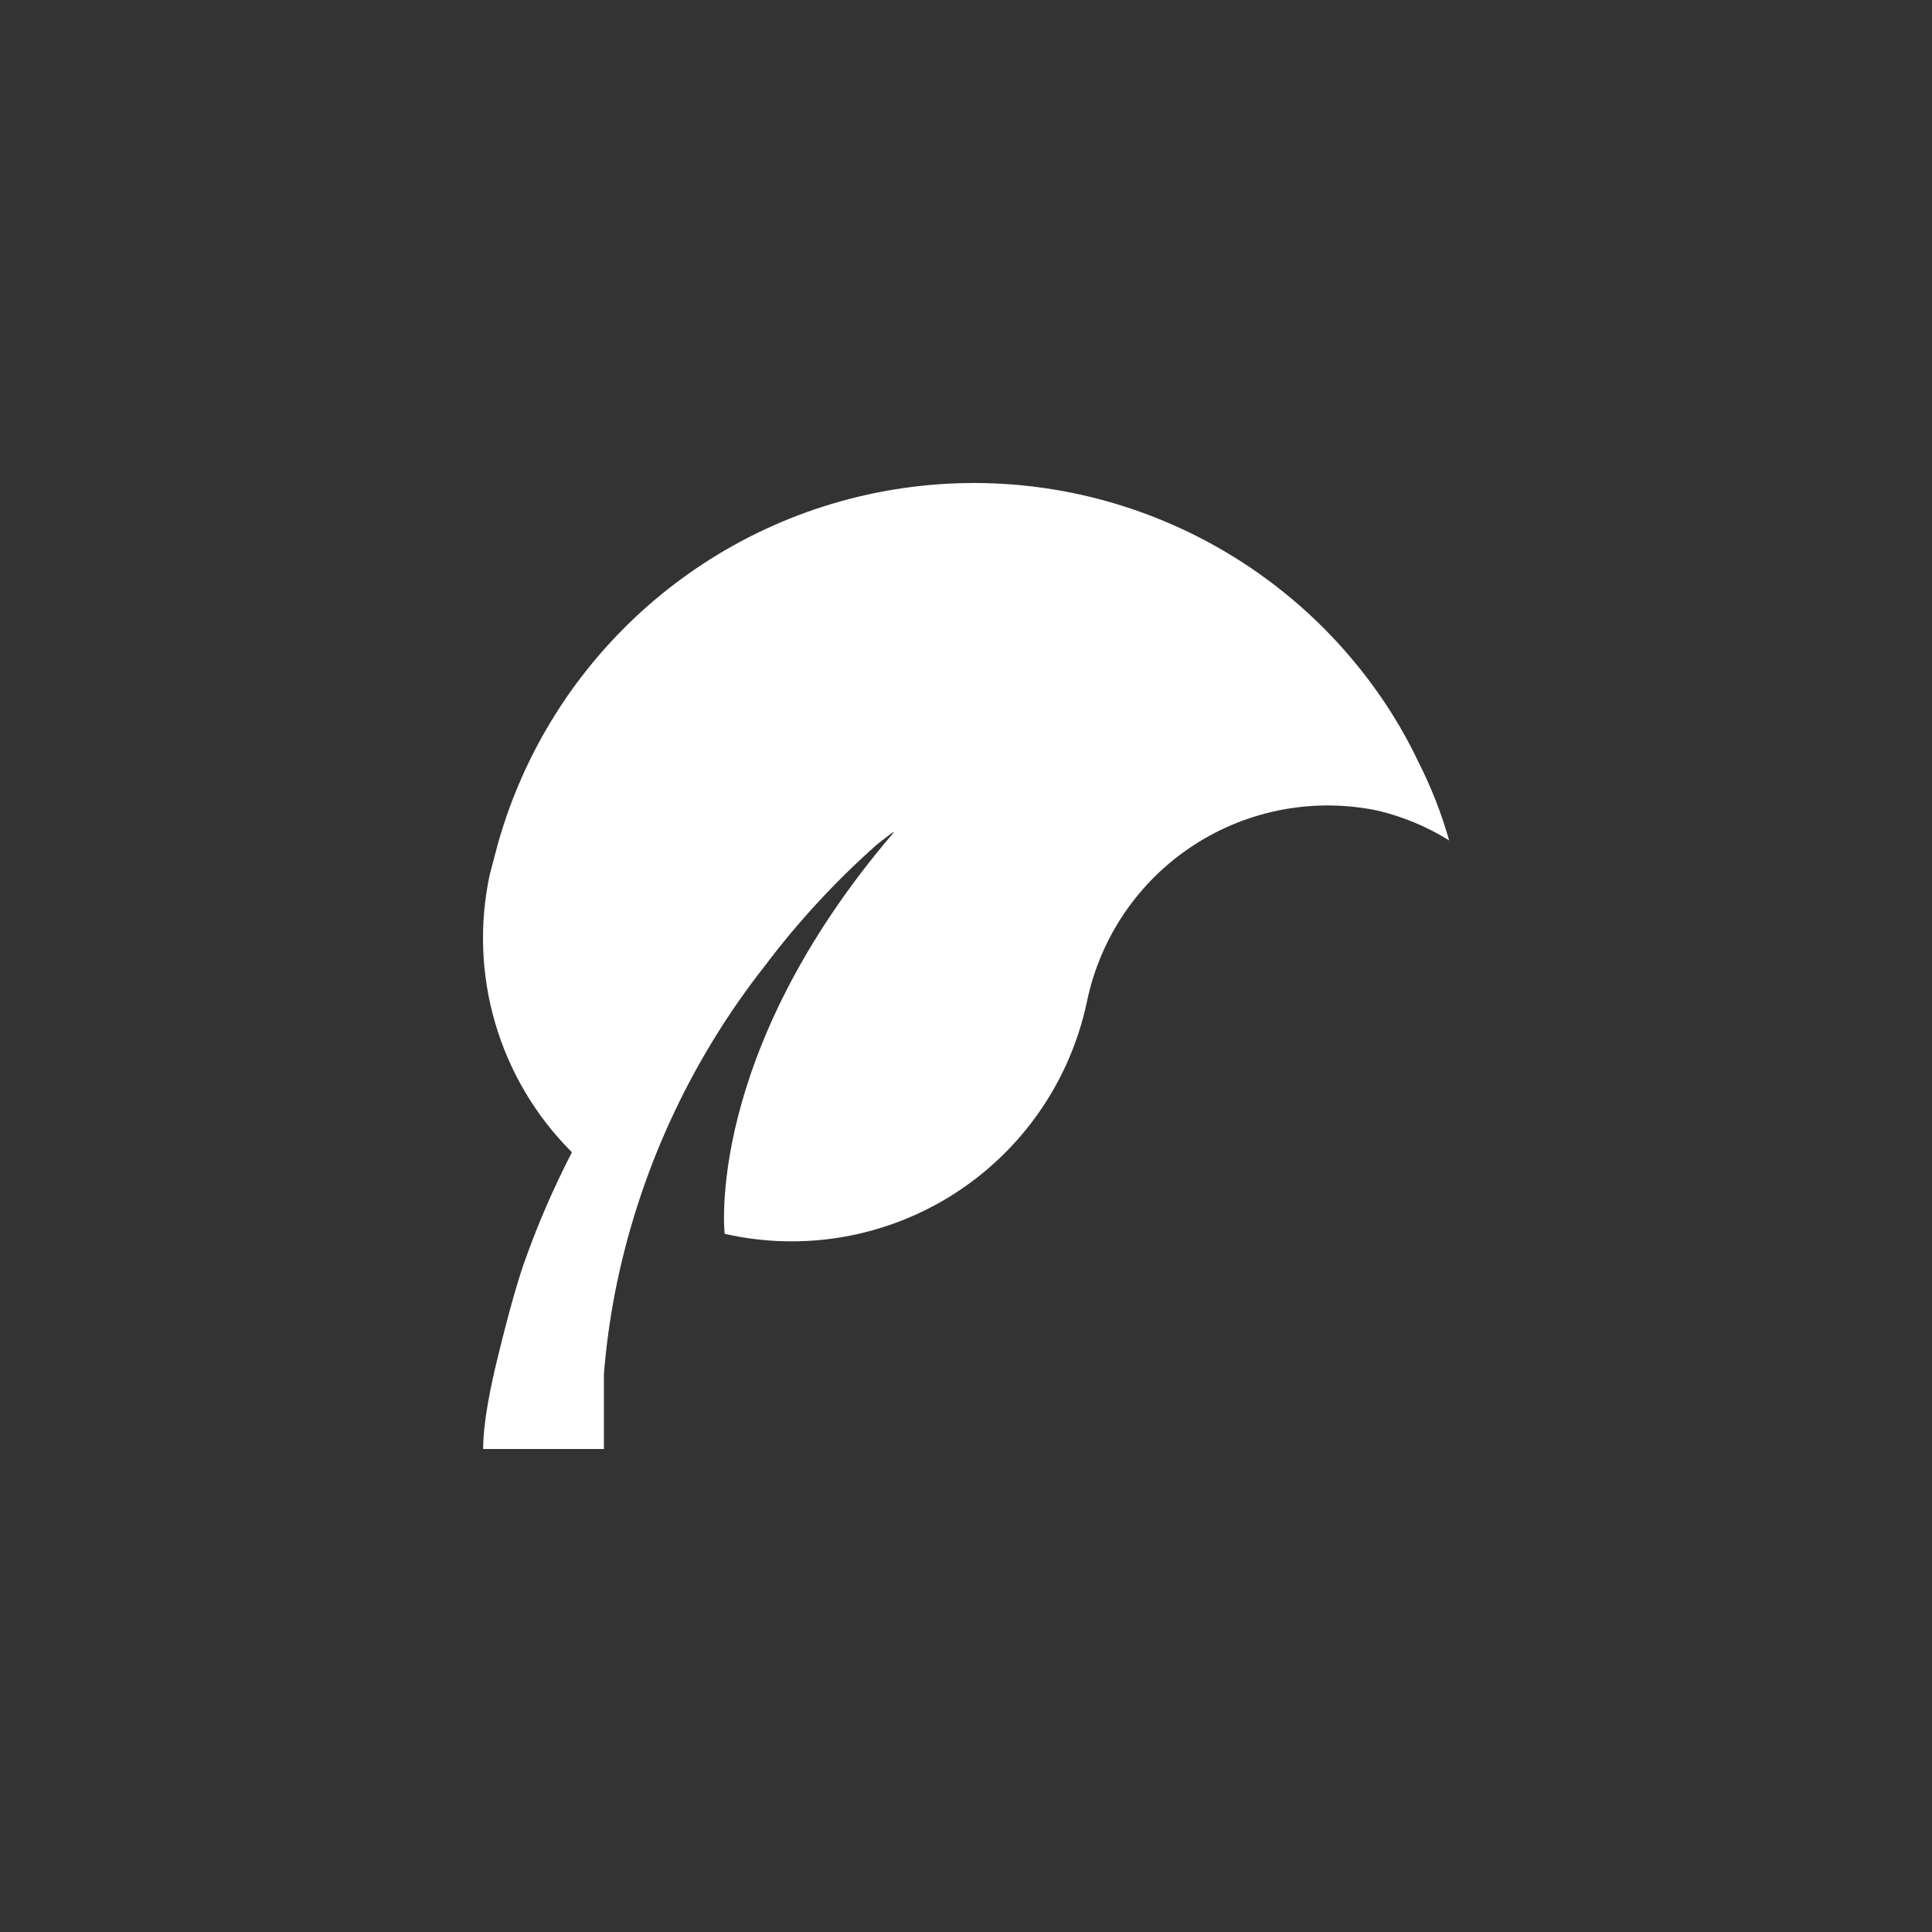 <?xml version="1.0" encoding="UTF-8"?>
<svg width="60px" height="60px" viewBox="0 0 60 60" version="1.1" xmlns="http://www.w3.org/2000/svg" xmlns:xlink="http://www.w3.org/1999/xlink">
    <rect x="0" y="0" width="60" height="60" fill="#333333" stroke="none"/>
    <title>environment-60px</title>
    <g id="切图" stroke="none" stroke-width="1" fill="none" fill-rule="evenodd">
        <g id="编组">
            <circle id="椭圆形备份-2" fill-opacity="0.1" fill="#060838" opacity="0" cx="30" cy="30" r="30"></circle>
            <path d="M22.505,38.318 C24.954,38.875 27.523,38.426 29.637,37.072 C31.752,35.717 33.235,33.57 33.755,31.111 C34.165,29.12 35.352,27.374 37.052,26.261 C38.751,25.148 40.825,24.759 42.812,25.18 C43.587,25.368 44.328,25.678 45.005,26.1 C44.765,25.258 44.445,24.441 44.049,23.66 C43.804,23.144 43.528,22.642 43.224,22.158 C39.982,17.024 34.022,14.282 28.018,15.163 C22.013,16.044 17.09,20.381 15.455,26.231 L15.212,27.151 C14.537,30.276 15.498,33.529 17.762,35.785 C17.164,36.941 16.65,38.139 16.224,39.369 C15.924,40.289 15.68,41.246 15.455,42.166 C15.23,43.086 15.005,44.174 15.005,45 L18.755,45 C18.755,44.23 18.755,43.461 18.755,42.673 C18.822,41.835 18.935,41.002 19.093,40.176 C19.817,36.456 21.417,32.962 23.762,29.985 C24.79,28.621 25.952,27.364 27.23,26.231 C27.399,26.1 27.868,25.724 27.737,25.875 C21.868,32.744 22.505,38.318 22.505,38.318 Z" id="蒙版" fill="#FFFFFF" fill-rule="nonzero"></path>
        </g>
    </g>
</svg>